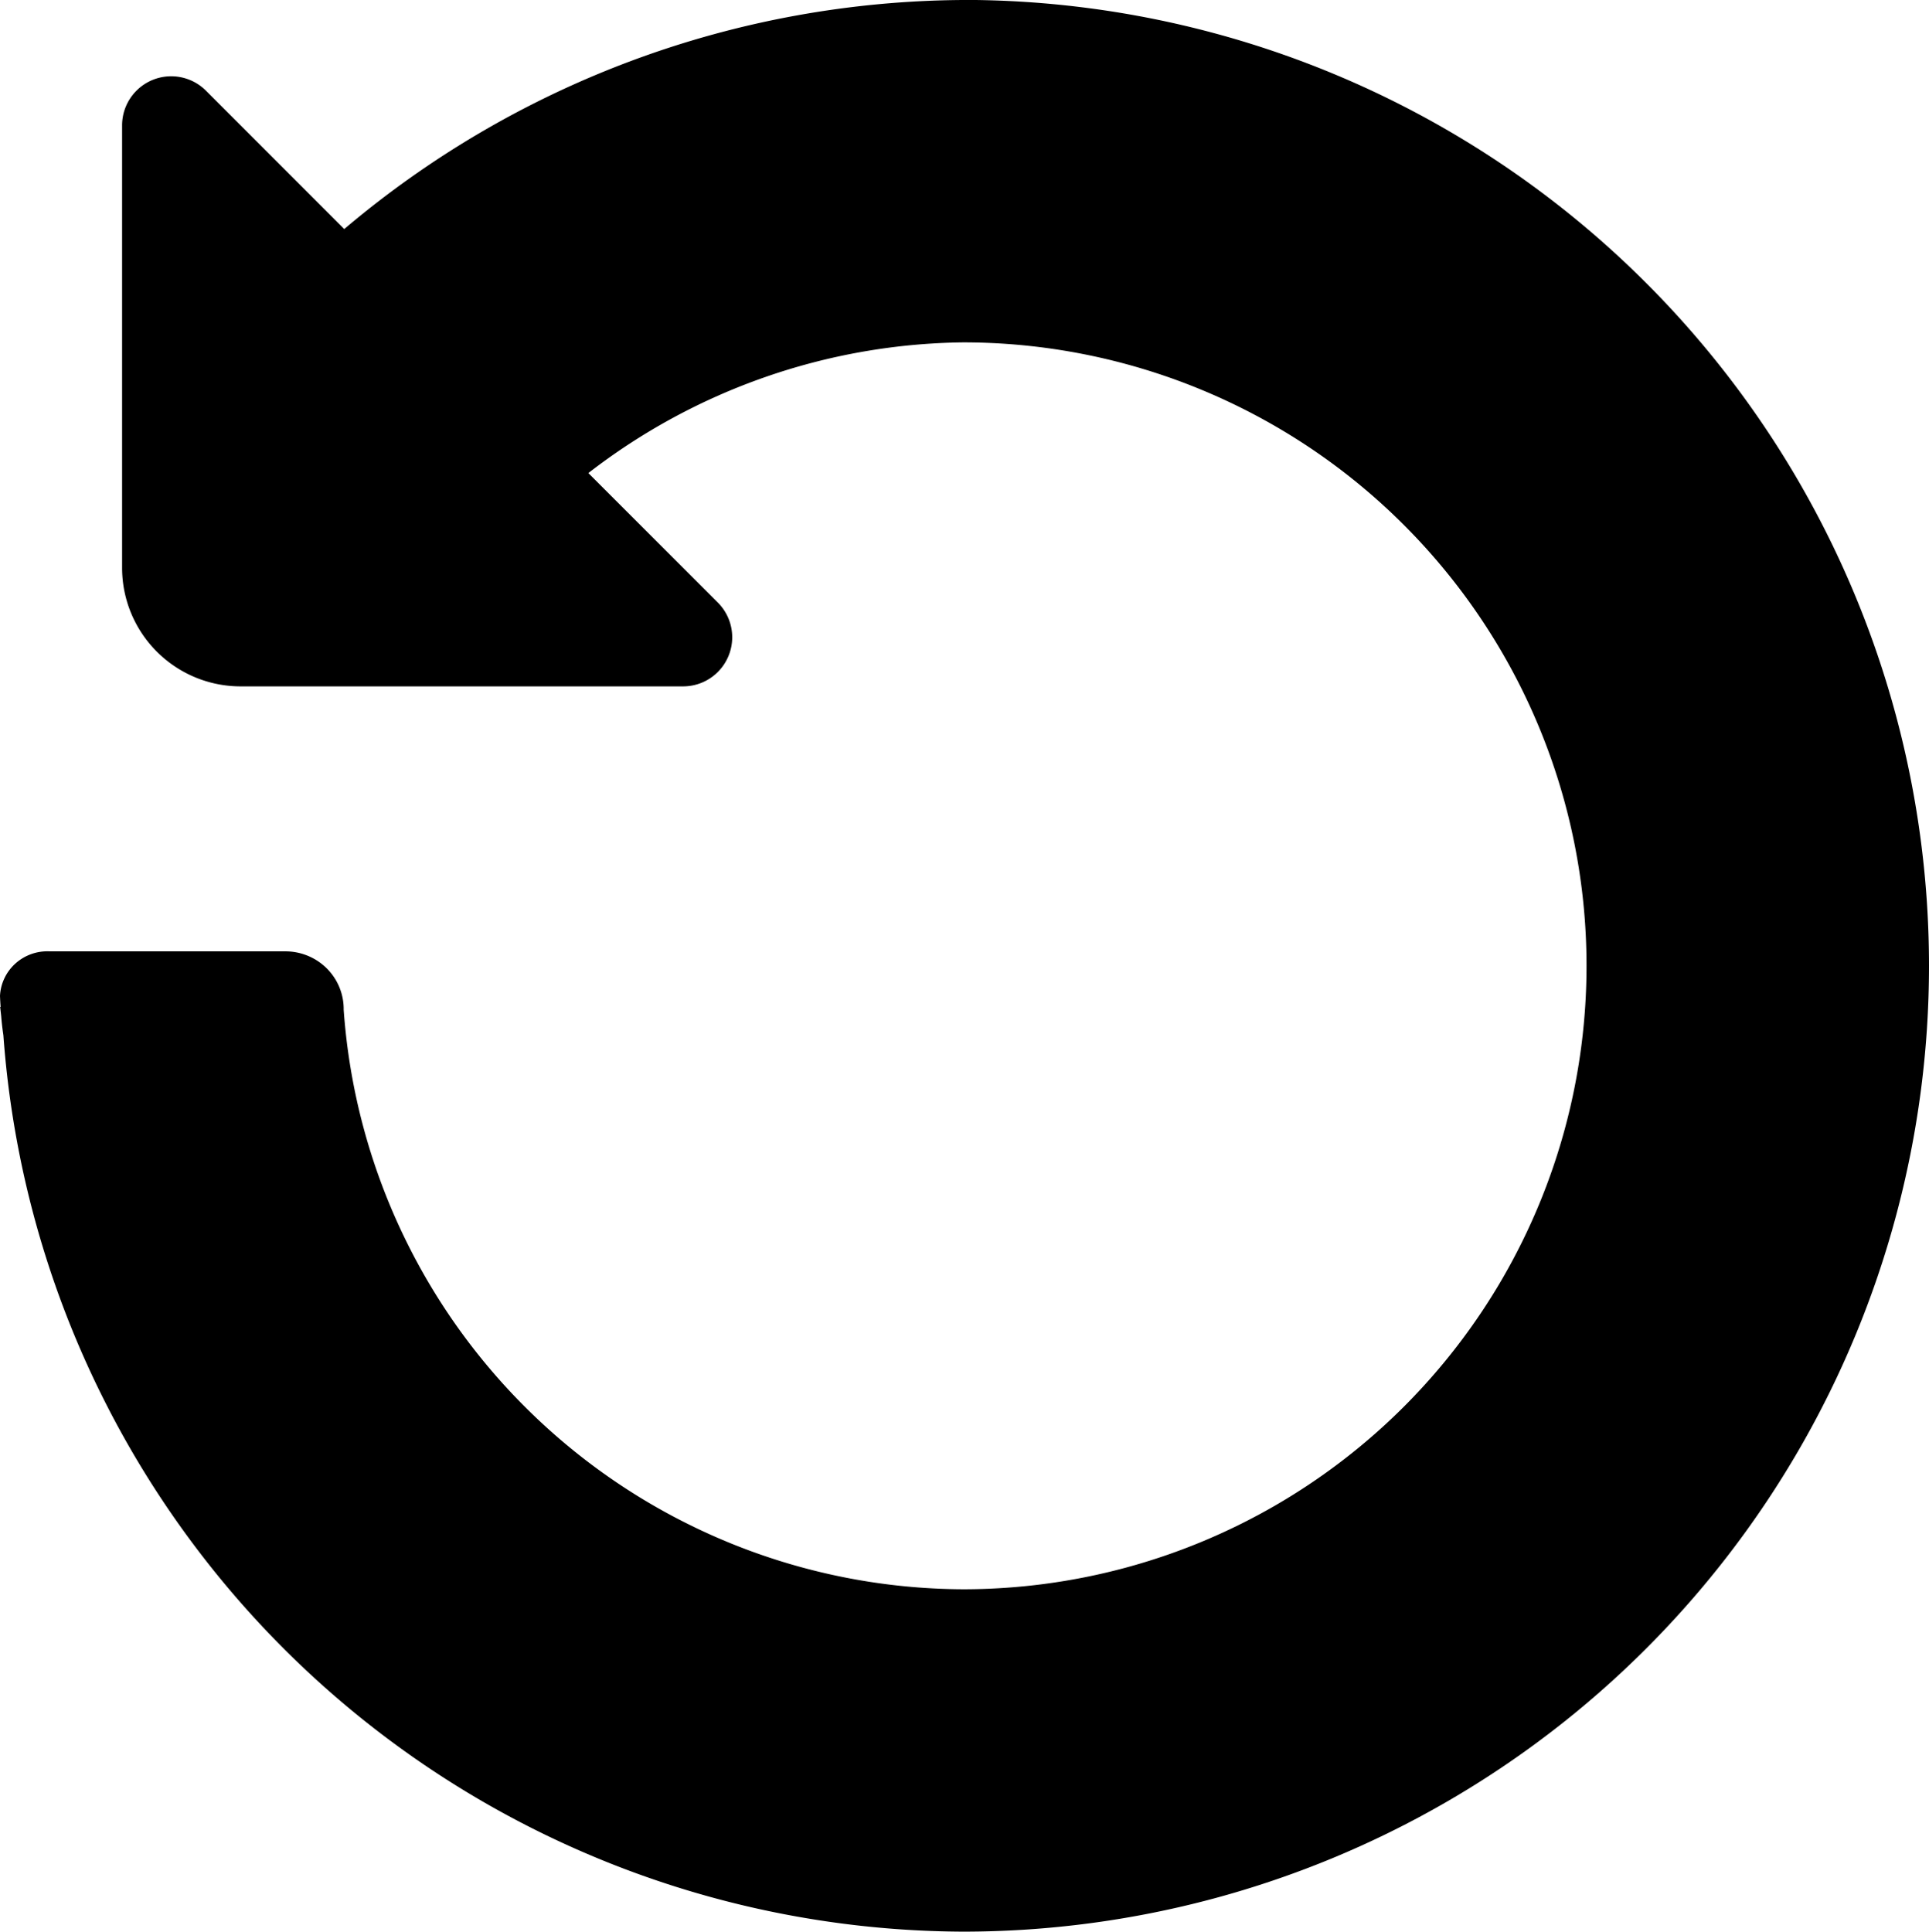 <svg xmlns="http://www.w3.org/2000/svg" width="24" height="24.035"><path d="M28.7 8.56a12.02 12.02 0 0 0-7.7 2.85l-1.72-1.721a.611.611 0 0 0-1.044.432v5.504a1.475 1.475 0 0 0 1.475 1.475h5.504a.611.611 0 0 0 .432-1.044l-1.61-1.61a7.76 7.76 0 0 1 4.662-1.626 7.757 7.757 0 0 1 7.757 7.757 7.757 7.757 0 0 1-7.757 7.757 7.757 7.757 0 0 1-7.706-7.212v-.008a.725.717 0 0 0-.725-.717h-2.933a.59.583 0 0 0-.618.554 3.397 3.363 0 0 0 .008.137h-.006l.013.117a3.397 3.363 0 0 0 .027.235 12.02 12.02 0 0 0 11.94 11.154 12.02 12.02 0 0 0 12.018-12.017A12.02 12.02 0 0 0 28.7 8.559" style="stroke-width:.882;stroke-linecap:round;stroke-linejoin:round;stroke-miterlimit:0" transform="translate(-16.717 -8.56)"/></svg>
